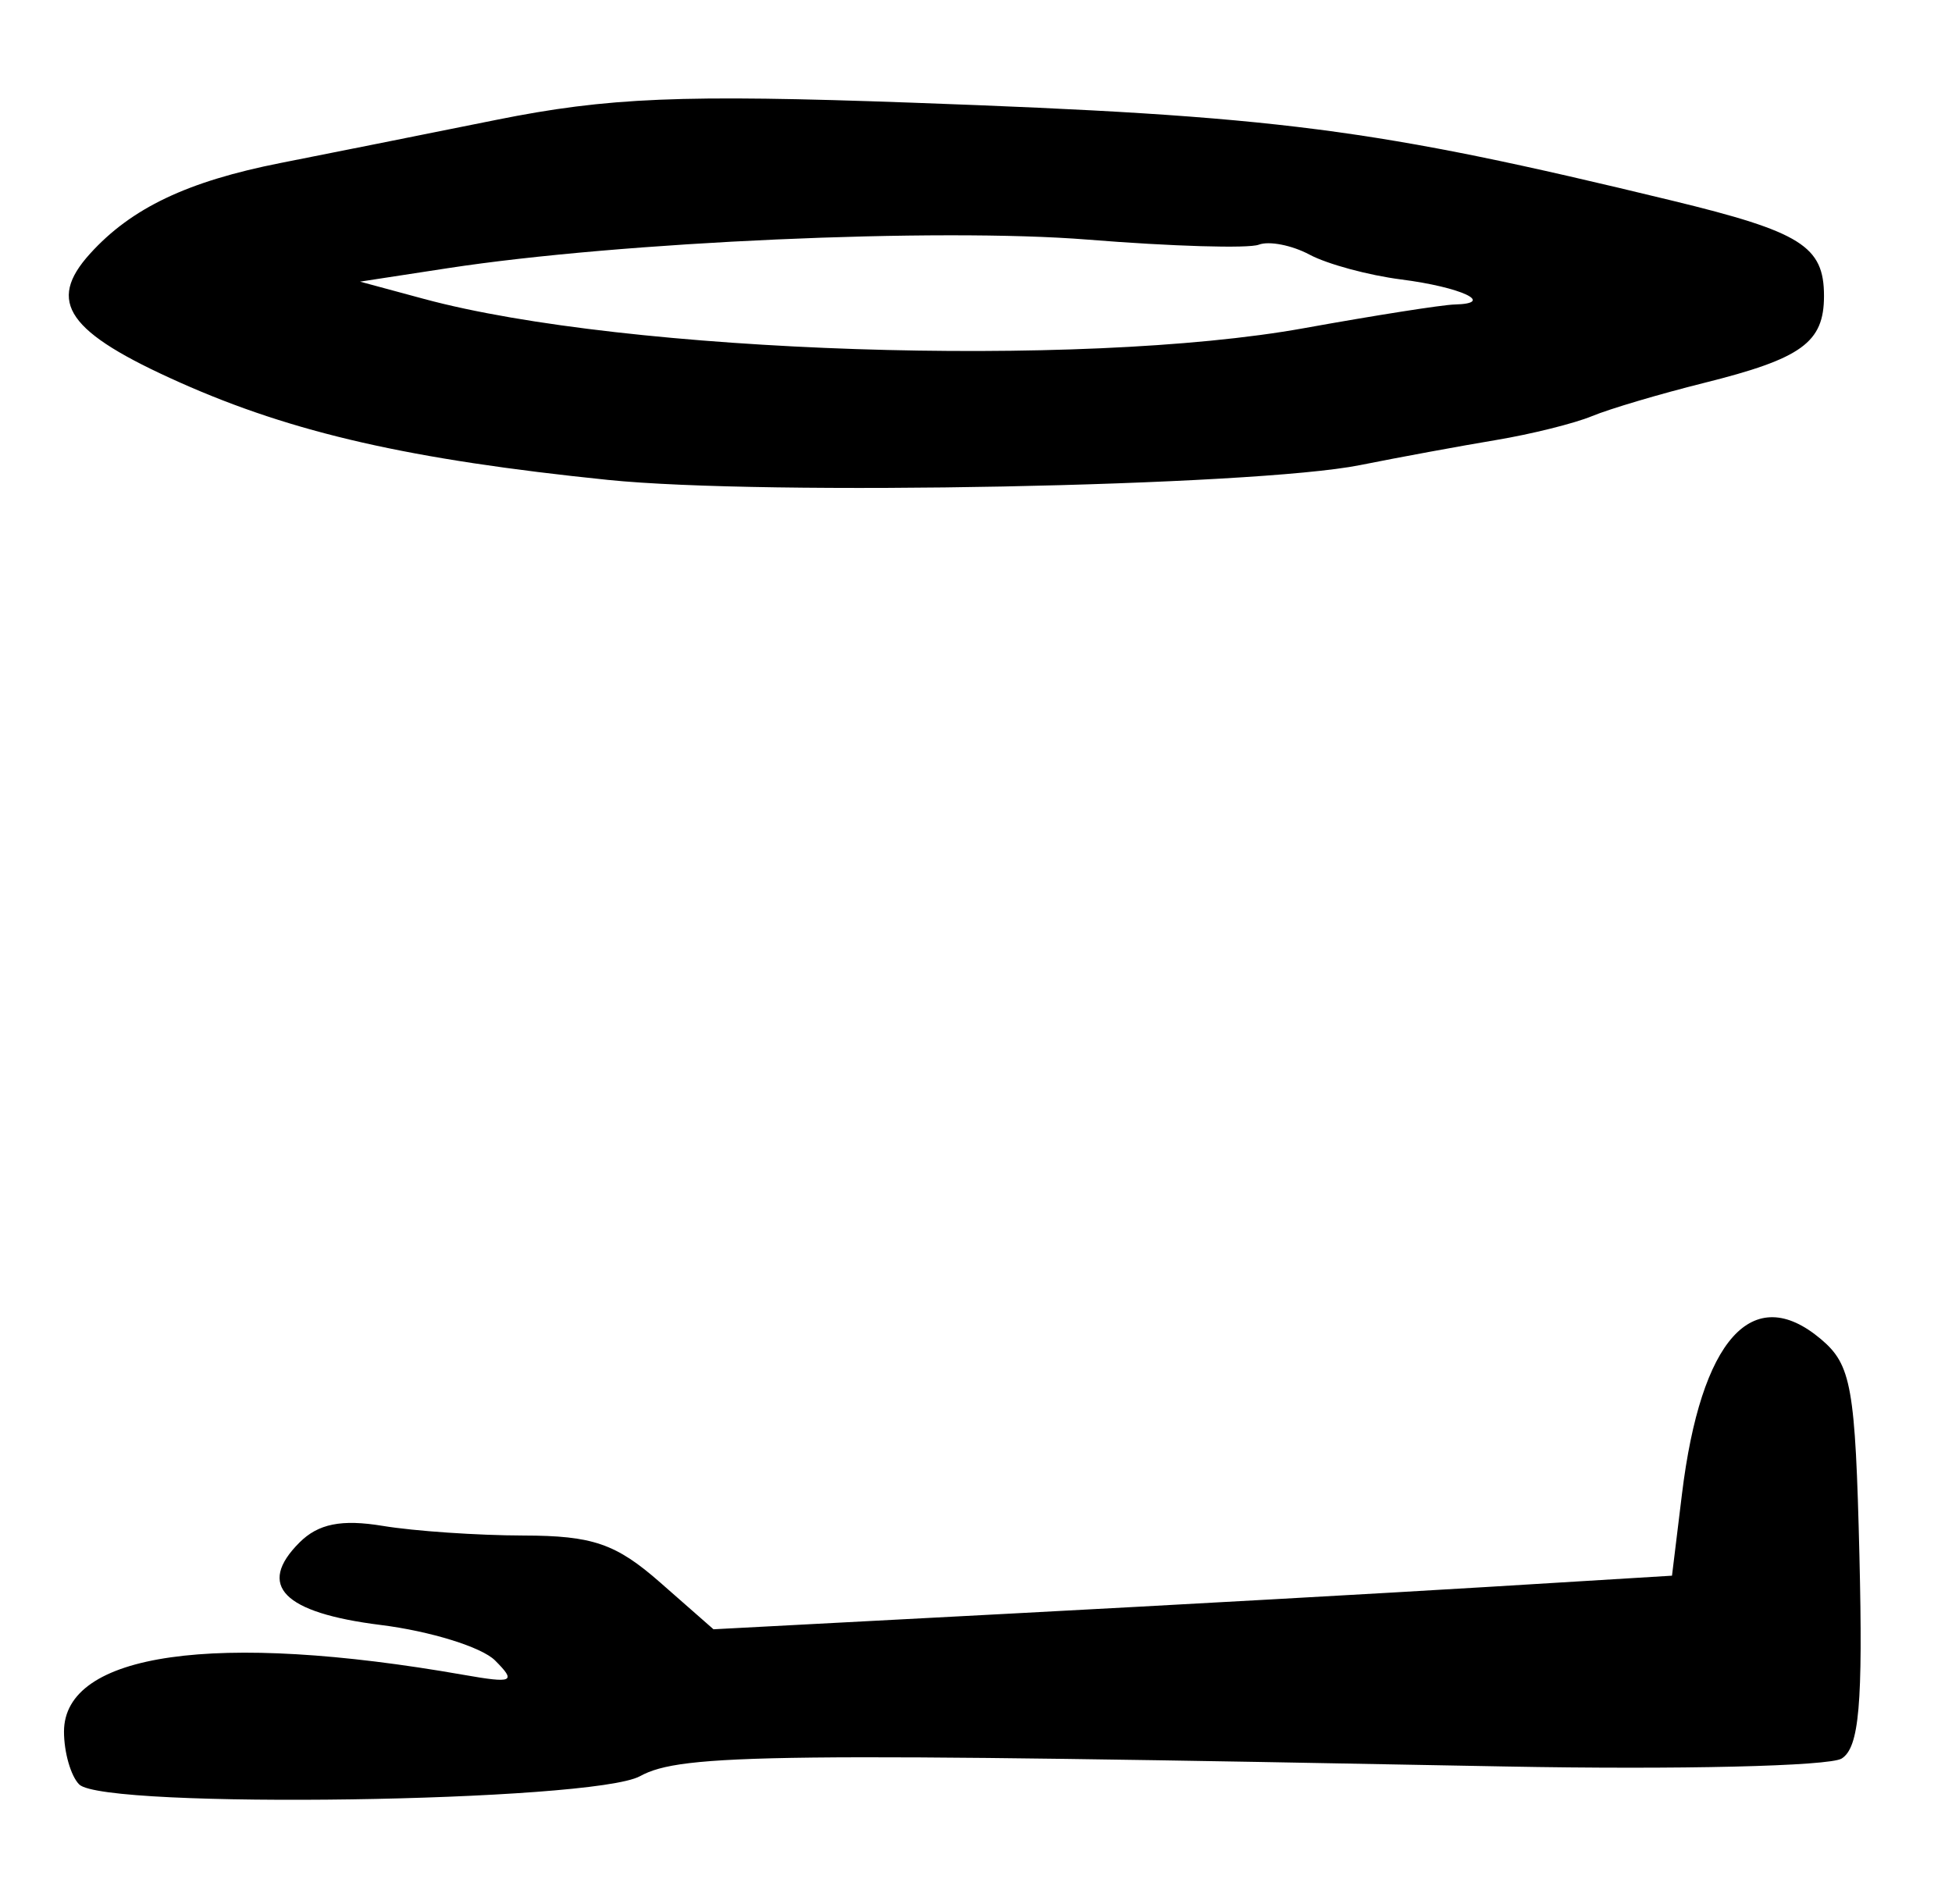 <?xml version="1.0" encoding="UTF-8" standalone="no"?>
<!-- Created with Inkscape (http://www.inkscape.org/) -->

<svg
   version="1.1"
   id="svg62"
   width="162.667"
   height="158.667"
   viewBox="0 0 162.667 158.667"
   sodipodi:docname="0069.svg"
   inkscape:version="1.1.2 (0a00cf5339, 2022-02-04)"
   xmlns:inkscape="http://www.inkscape.org/namespaces/inkscape"
   xmlns:sodipodi="http://sodipodi.sourceforge.net/DTD/sodipodi-0.dtd"
   xmlns="http://www.w3.org/2000/svg"
   xmlns:svg="http://www.w3.org/2000/svg">
  <defs
     id="defs66" />
  <sodipodi:namedview
     id="namedview64"
     pagecolor="#ffffff"
     bordercolor="#666666"
     borderopacity="1.0"
     inkscape:pageshadow="2"
     inkscape:pageopacity="0.0"
     inkscape:pagecheckerboard="0"
     showgrid="false"
     inkscape:zoom="5.5021007"
     inkscape:cx="31.987783"
     inkscape:cy="79.242461"
     inkscape:window-width="2560"
     inkscape:window-height="1299"
     inkscape:window-x="0"
     inkscape:window-y="32"
     inkscape:window-maximized="1"
     inkscape:current-layer="g68" />
  <g
     inkscape:groupmode="layer"
     inkscape:label="Image"
     id="g68">
    <path
       style="fill:#000000;stroke-width:1.333"
       d="m 6.6,148.733 c -0.697,-0.697 -1.267,-2.677 -1.267,-4.401 0,-6.571 12.612,-8.365 33.3,-4.735 4.134,0.725 4.416,0.596 2.618,-1.203 -1.109,-1.109 -5.393,-2.438 -9.522,-2.953 -8.128,-1.015 -10.363,-3.283 -6.774,-6.872 1.568,-1.568 3.507,-1.955 6.943,-1.387 2.622,0.434 7.897,0.795 11.722,0.803 5.774,0.012 7.707,0.676 11.396,3.915 l 4.442,3.9 24.604,-1.299 C 97.595,133.787 115.567,132.782 124,132.268 l 15.333,-0.935 0.83,-6.796 c 1.577,-12.917 5.88,-17.723 11.573,-12.927 2.551,2.149 2.875,3.972 3.217,18.098 0.298,12.323 -0.021,15.958 -1.483,16.867 -1.025,0.637 -13.625,0.935 -28,0.661 -61.235,-1.167 -68.689,-1.084 -72.136,0.808 -3.939,2.161 -44.661,2.762 -46.733,0.689 z M 50.667,40 C 34.195,38.312 24.426,36.088 14.988,31.879 5.61,27.696 3.854,25.178 7.502,21.147 10.946,17.341 15.616,15.118 23.384,13.584 27.023,12.866 35.1,11.251 41.333,9.996 50.655,8.119 56.809,7.863 76,8.558 106.579,9.664 114.379,10.669 139.333,16.719 150.101,19.329 152,20.521 152,24.667 c 0,3.879 -1.842,5.214 -10,7.25 -3.667,0.915 -7.867,2.16 -9.333,2.767 -1.467,0.607 -5.067,1.504 -8,1.993 -2.933,0.489 -8.033,1.43 -11.333,2.09 -8.85,1.771 -49.592,2.573 -62.667,1.233 z m 58,-12.646 c 5.867,-1.06 11.517,-1.948 12.556,-1.974 3.46,-0.085 0.549,-1.446 -4.466,-2.088 -2.721,-0.348 -6.151,-1.278 -7.622,-2.065 -1.472,-0.788 -3.379,-1.162 -4.238,-0.832 -0.859,0.33 -7.262,0.14 -14.229,-0.421 -12.479,-1.005 -38.998,0.176 -53.333,2.376 l -7.333,1.125 5.333,1.441 c 16.789,4.537 54.736,5.798 73.333,2.438 z"
       id="path632" />
  </g>
</svg>
